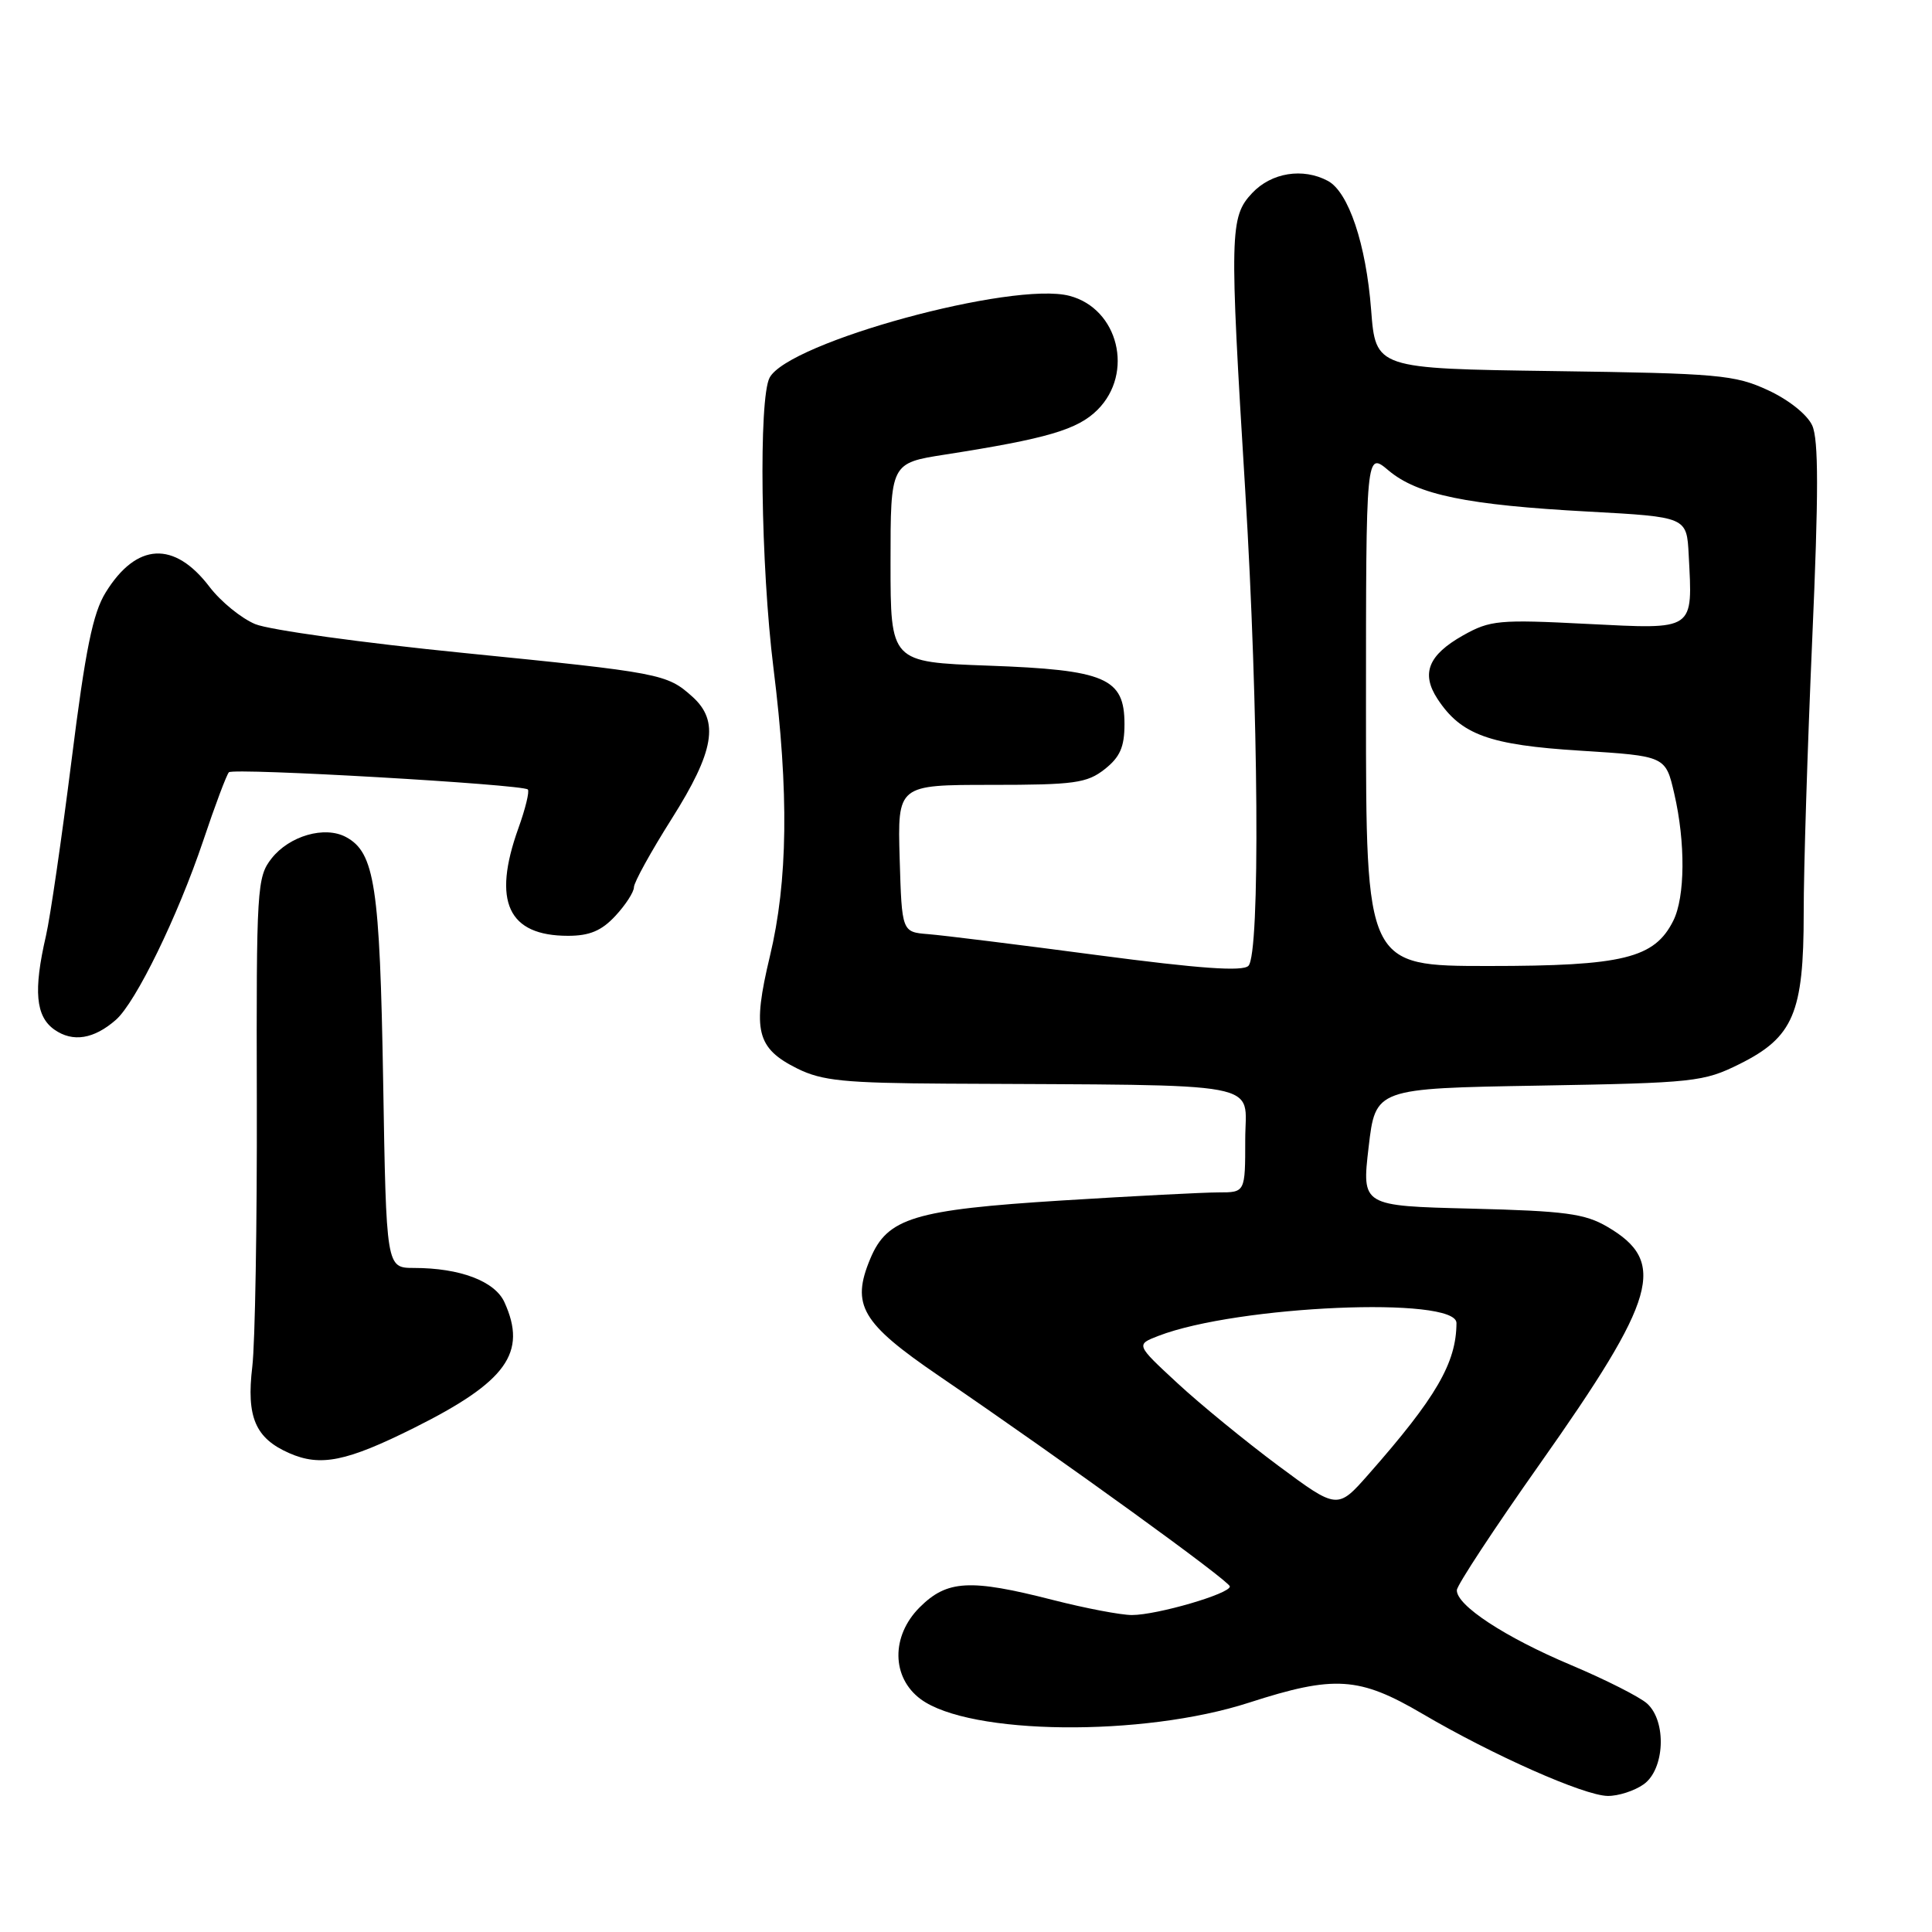 <?xml version="1.0" encoding="UTF-8" standalone="no"?>
<!DOCTYPE svg PUBLIC "-//W3C//DTD SVG 1.1//EN" "http://www.w3.org/Graphics/SVG/1.1/DTD/svg11.dtd" >
<svg xmlns="http://www.w3.org/2000/svg" xmlns:xlink="http://www.w3.org/1999/xlink" version="1.1" viewBox="0 0 256 256">
 <g >
 <path fill="currentColor"
d=" M 217.78 236.44 C 220.59 234.47 220.87 228.10 218.25 225.73 C 217.29 224.86 212.75 222.56 208.17 220.63 C 199.41 216.94 192.97 212.71 193.04 210.70 C 193.06 210.04 198.00 202.53 204.02 194.00 C 219.58 171.95 220.93 167.21 212.99 162.56 C 210.01 160.81 207.40 160.46 194.97 160.15 C 180.44 159.79 180.44 159.79 181.35 152.00 C 182.26 144.22 182.26 144.22 203.88 143.85 C 224.53 143.49 225.72 143.36 230.50 140.99 C 237.63 137.44 239.00 134.23 239.00 121.00 C 238.99 115.22 239.51 98.89 240.13 84.69 C 240.98 65.38 240.98 58.26 240.13 56.38 C 239.47 54.93 237.00 52.96 234.24 51.69 C 229.86 49.67 227.69 49.47 205.89 49.17 C 182.28 48.84 182.28 48.84 181.68 41.04 C 181.01 32.35 178.69 25.44 175.95 23.97 C 172.64 22.20 168.47 22.87 165.92 25.58 C 162.95 28.74 162.90 30.76 165.00 65.00 C 166.78 94.12 167.00 126.40 165.42 127.98 C 164.65 128.75 158.97 128.35 145.42 126.56 C 135.01 125.18 124.92 123.93 123.00 123.78 C 119.50 123.50 119.50 123.50 119.21 113.75 C 118.93 104.00 118.93 104.00 131.33 104.00 C 142.36 104.00 144.02 103.77 146.37 101.93 C 148.41 100.32 149.00 98.98 149.00 95.95 C 149.00 89.83 146.50 88.76 130.92 88.20 C 118.00 87.73 118.00 87.73 118.00 74.55 C 118.00 61.36 118.00 61.36 125.25 60.23 C 138.76 58.12 142.80 56.93 145.43 54.30 C 150.30 49.43 148.19 40.89 141.71 39.20 C 134.20 37.23 104.49 45.34 101.98 50.04 C 100.51 52.79 100.80 74.98 102.49 88.54 C 104.55 105.03 104.40 116.77 102.01 126.73 C 99.66 136.55 100.23 138.90 105.67 141.60 C 108.93 143.21 111.90 143.51 125.50 143.59 C 168.67 143.83 165.00 143.14 165.00 151.00 C 165.00 158.00 165.00 158.00 161.46 158.00 C 159.52 158.00 150.18 158.48 140.71 159.07 C 121.13 160.30 117.58 161.37 115.32 166.78 C 112.75 172.93 114.13 175.29 124.41 182.31 C 141.25 193.81 162.91 209.49 162.96 210.21 C 163.02 211.17 153.31 214.00 149.98 214.00 C 148.52 214.00 143.80 213.10 139.50 212.00 C 128.51 209.19 125.49 209.36 121.86 212.98 C 118.05 216.79 118.12 222.28 122.00 225.15 C 128.47 229.92 151.41 230.17 165.50 225.61 C 176.83 221.95 180.10 222.16 188.52 227.11 C 197.84 232.58 209.90 237.93 213.03 237.97 C 214.42 237.99 216.56 237.30 217.78 236.44 Z  M 54.89 189.19 C 67.13 183.08 69.89 179.24 66.84 172.55 C 65.57 169.76 60.96 168.01 54.84 168.01 C 51.18 168.00 51.18 168.00 50.77 143.25 C 50.33 117.40 49.66 112.96 45.84 110.91 C 43.02 109.40 38.35 110.75 35.99 113.74 C 34.05 116.21 33.96 117.62 34.03 145.91 C 34.07 162.19 33.80 178.02 33.43 181.09 C 32.63 187.77 33.83 190.58 38.33 192.55 C 42.47 194.37 45.92 193.67 54.89 189.19 Z  M 15.36 135.13 C 18.00 132.81 23.55 121.42 26.92 111.42 C 28.49 106.72 30.03 102.64 30.33 102.33 C 30.94 101.72 69.24 103.93 69.94 104.61 C 70.18 104.85 69.62 107.17 68.68 109.77 C 65.21 119.46 67.31 124.00 75.27 124.00 C 78.12 124.00 79.72 123.33 81.55 121.35 C 82.90 119.90 84.00 118.19 84.00 117.56 C 84.00 116.93 86.25 112.85 89.00 108.50 C 94.66 99.54 95.34 95.55 91.75 92.32 C 88.37 89.28 87.60 89.14 61.44 86.52 C 48.09 85.19 35.67 83.47 33.82 82.70 C 31.97 81.93 29.25 79.71 27.77 77.77 C 23.09 71.62 18.09 71.89 14.01 78.49 C 12.30 81.24 11.32 86.07 9.48 100.75 C 8.18 111.06 6.66 121.53 6.09 124.00 C 4.41 131.27 4.72 134.69 7.22 136.44 C 9.65 138.14 12.44 137.69 15.36 135.13 Z  M 169.36 194.20 C 165.04 190.98 159.03 186.07 156.00 183.26 C 150.50 178.17 150.50 178.17 153.50 177.01 C 163.96 172.98 193.01 171.73 192.99 175.31 C 192.97 180.59 190.29 185.19 181.36 195.33 C 177.22 200.03 177.22 200.03 169.36 194.20 Z  M 181.00 93.91 C 181.00 59.82 181.00 59.82 183.99 62.34 C 187.83 65.57 194.38 66.92 210.50 67.79 C 223.50 68.50 223.50 68.50 223.76 73.50 C 224.29 83.67 224.70 83.39 210.30 82.67 C 198.60 82.07 197.45 82.18 193.87 84.19 C 189.26 86.79 188.27 89.23 190.47 92.60 C 193.59 97.36 197.33 98.72 209.42 99.47 C 220.70 100.18 220.70 100.18 221.85 105.17 C 223.35 111.65 223.29 118.86 221.72 122.00 C 219.23 126.98 215.08 128.00 197.25 128.00 C 181.00 128.00 181.00 128.00 181.00 93.91 Z "/>
</g>
</svg>